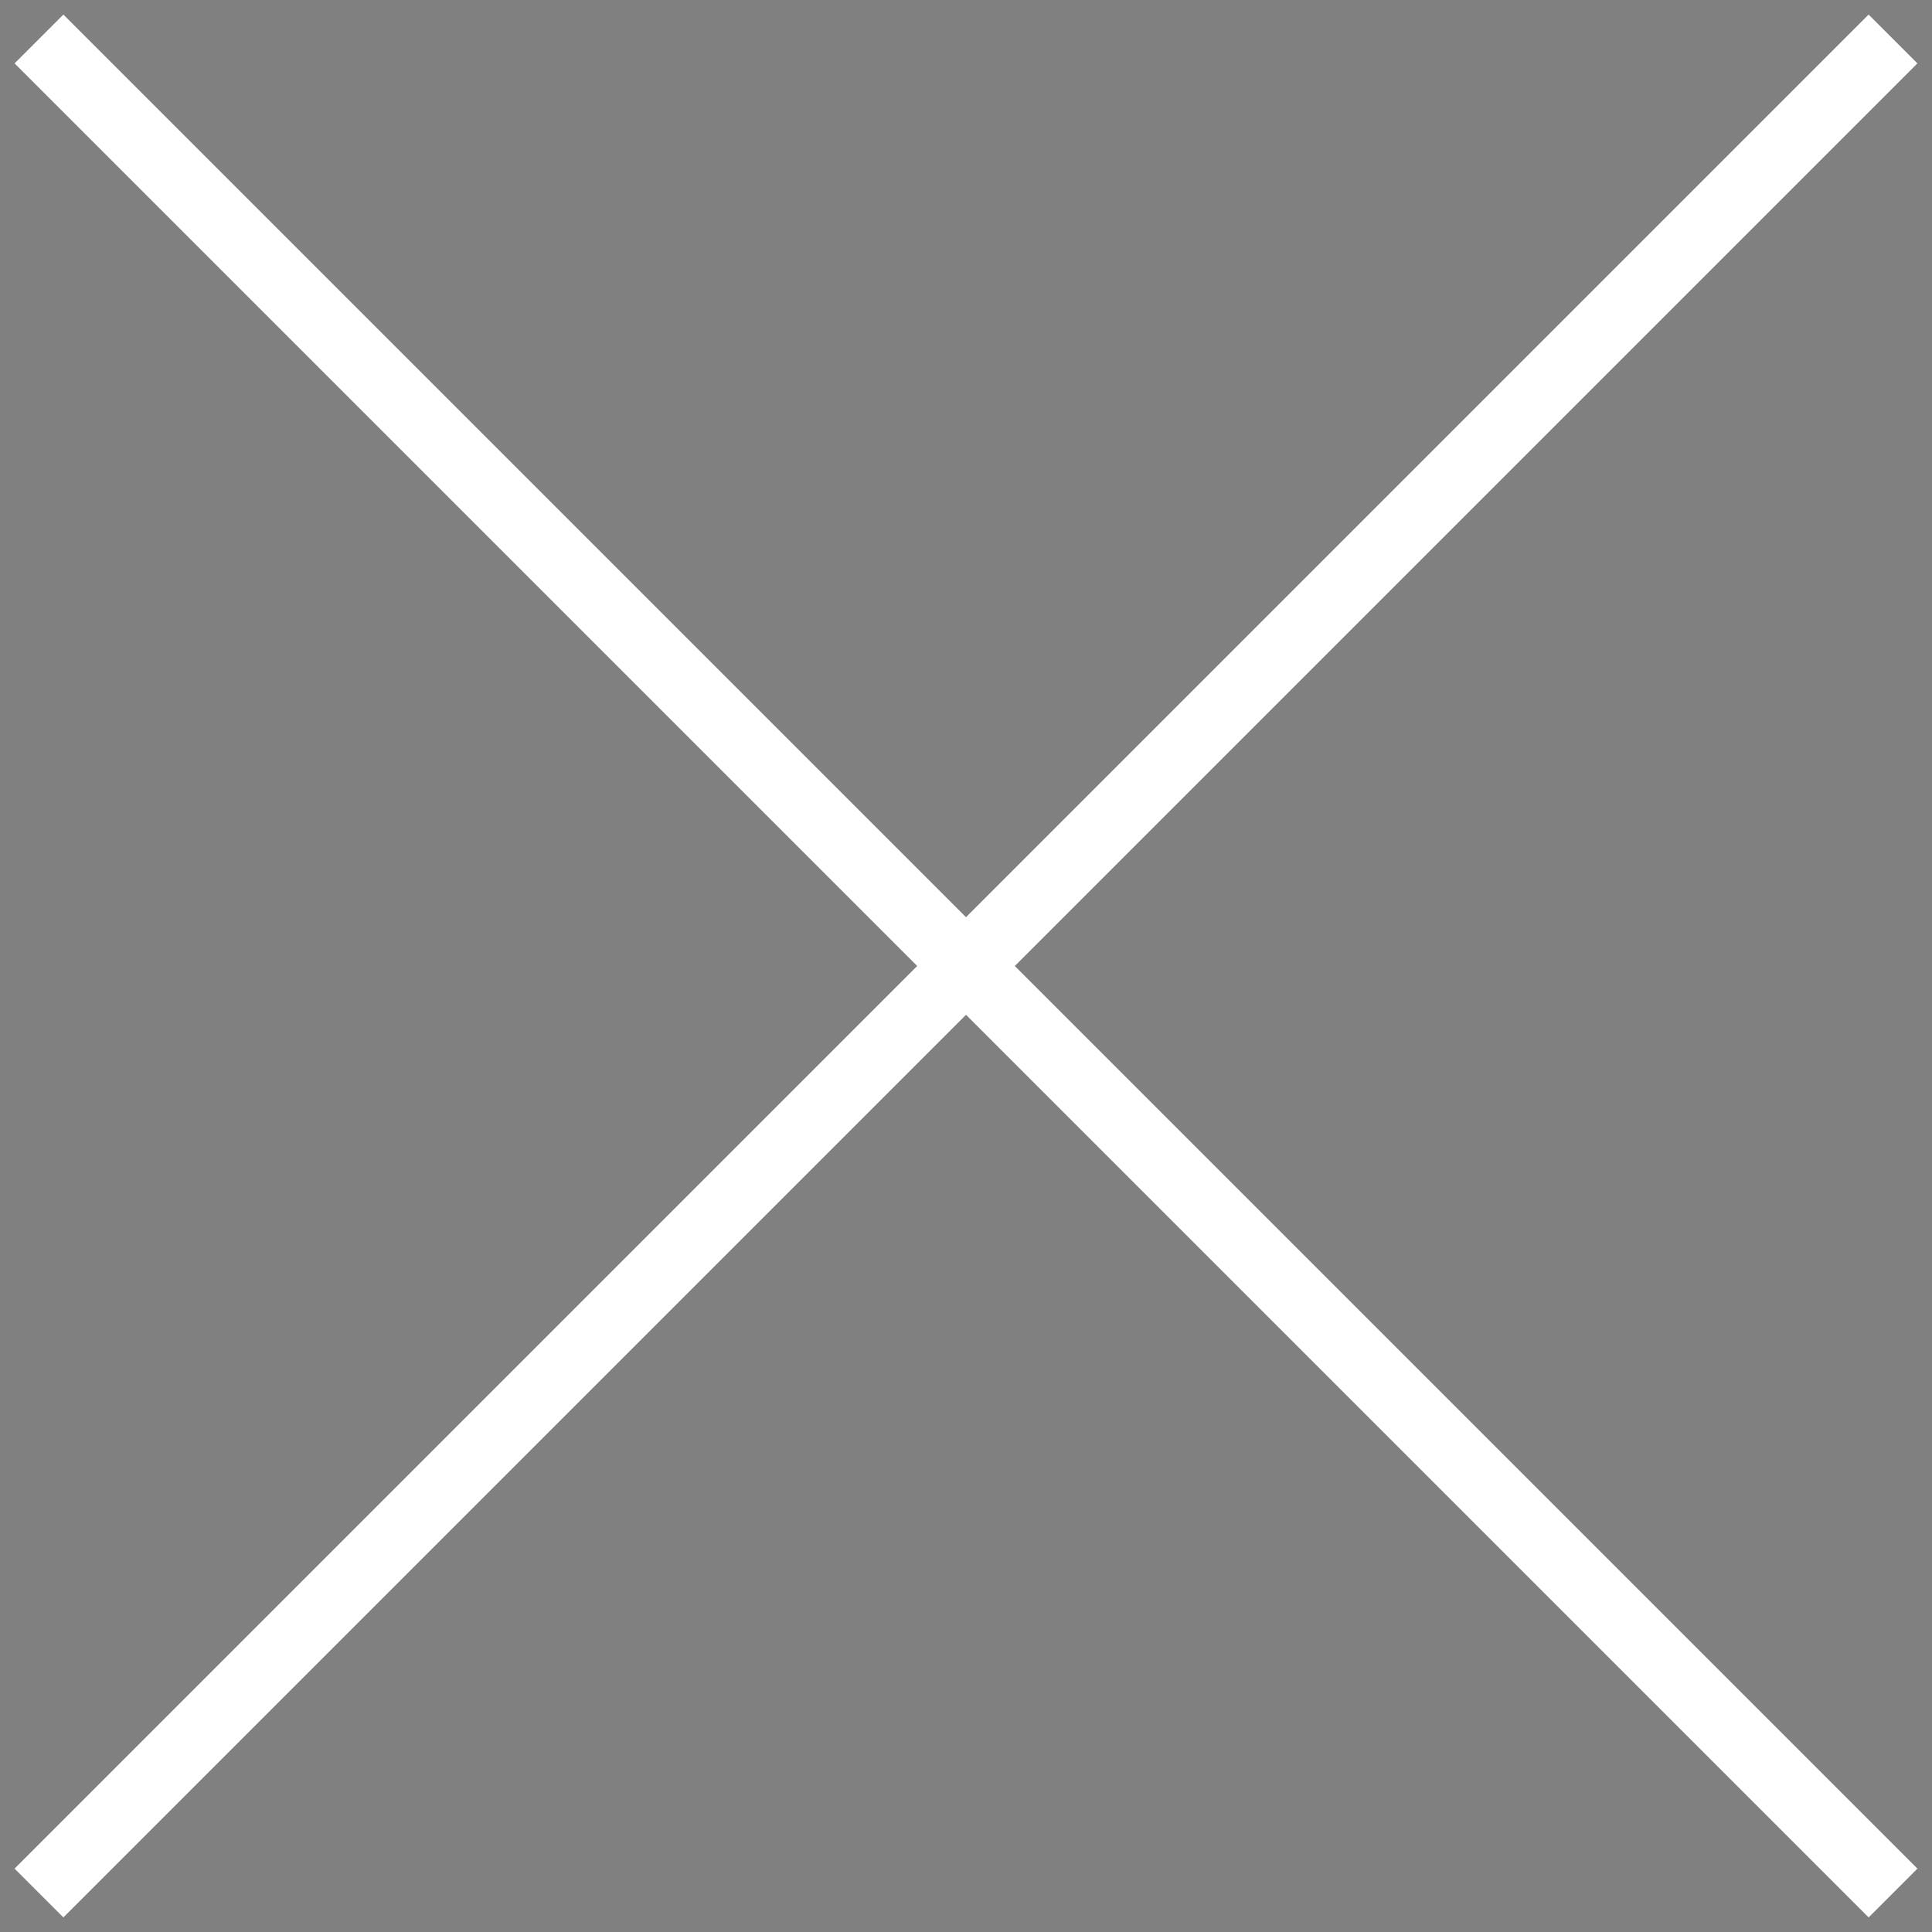 <?xml version="1.0" encoding="UTF-8" standalone="no"?>
<svg width="28px" height="28px" viewBox="0 0 28 28" version="1.1" xmlns="http://www.w3.org/2000/svg" xmlns:xlink="http://www.w3.org/1999/xlink">
    <rect x="0" y="0" width="28" height="28" fill="#808080" stroke="none"/>
    <!-- Generator: Sketch 46.2 (44496) - http://www.bohemiancoding.com/sketch -->
    <title>close</title>
    <desc>Created with Sketch.</desc>
    <defs></defs>
    <g id="Page-1" stroke="none" stroke-width="1" fill="none" fill-rule="evenodd">
        <g id="close" transform="translate(14, 14) rotate(-315) translate(-14, -14) translate(-5, -5)" stroke="#FFFFFF" fill-rule="nonzero" fill="#000000">
            <path d="M19,0 L19,38" id="Shape"></path>
            <path d="M0,19 L38,19" id="Shape"></path>
        </g>
    </g>
</svg>